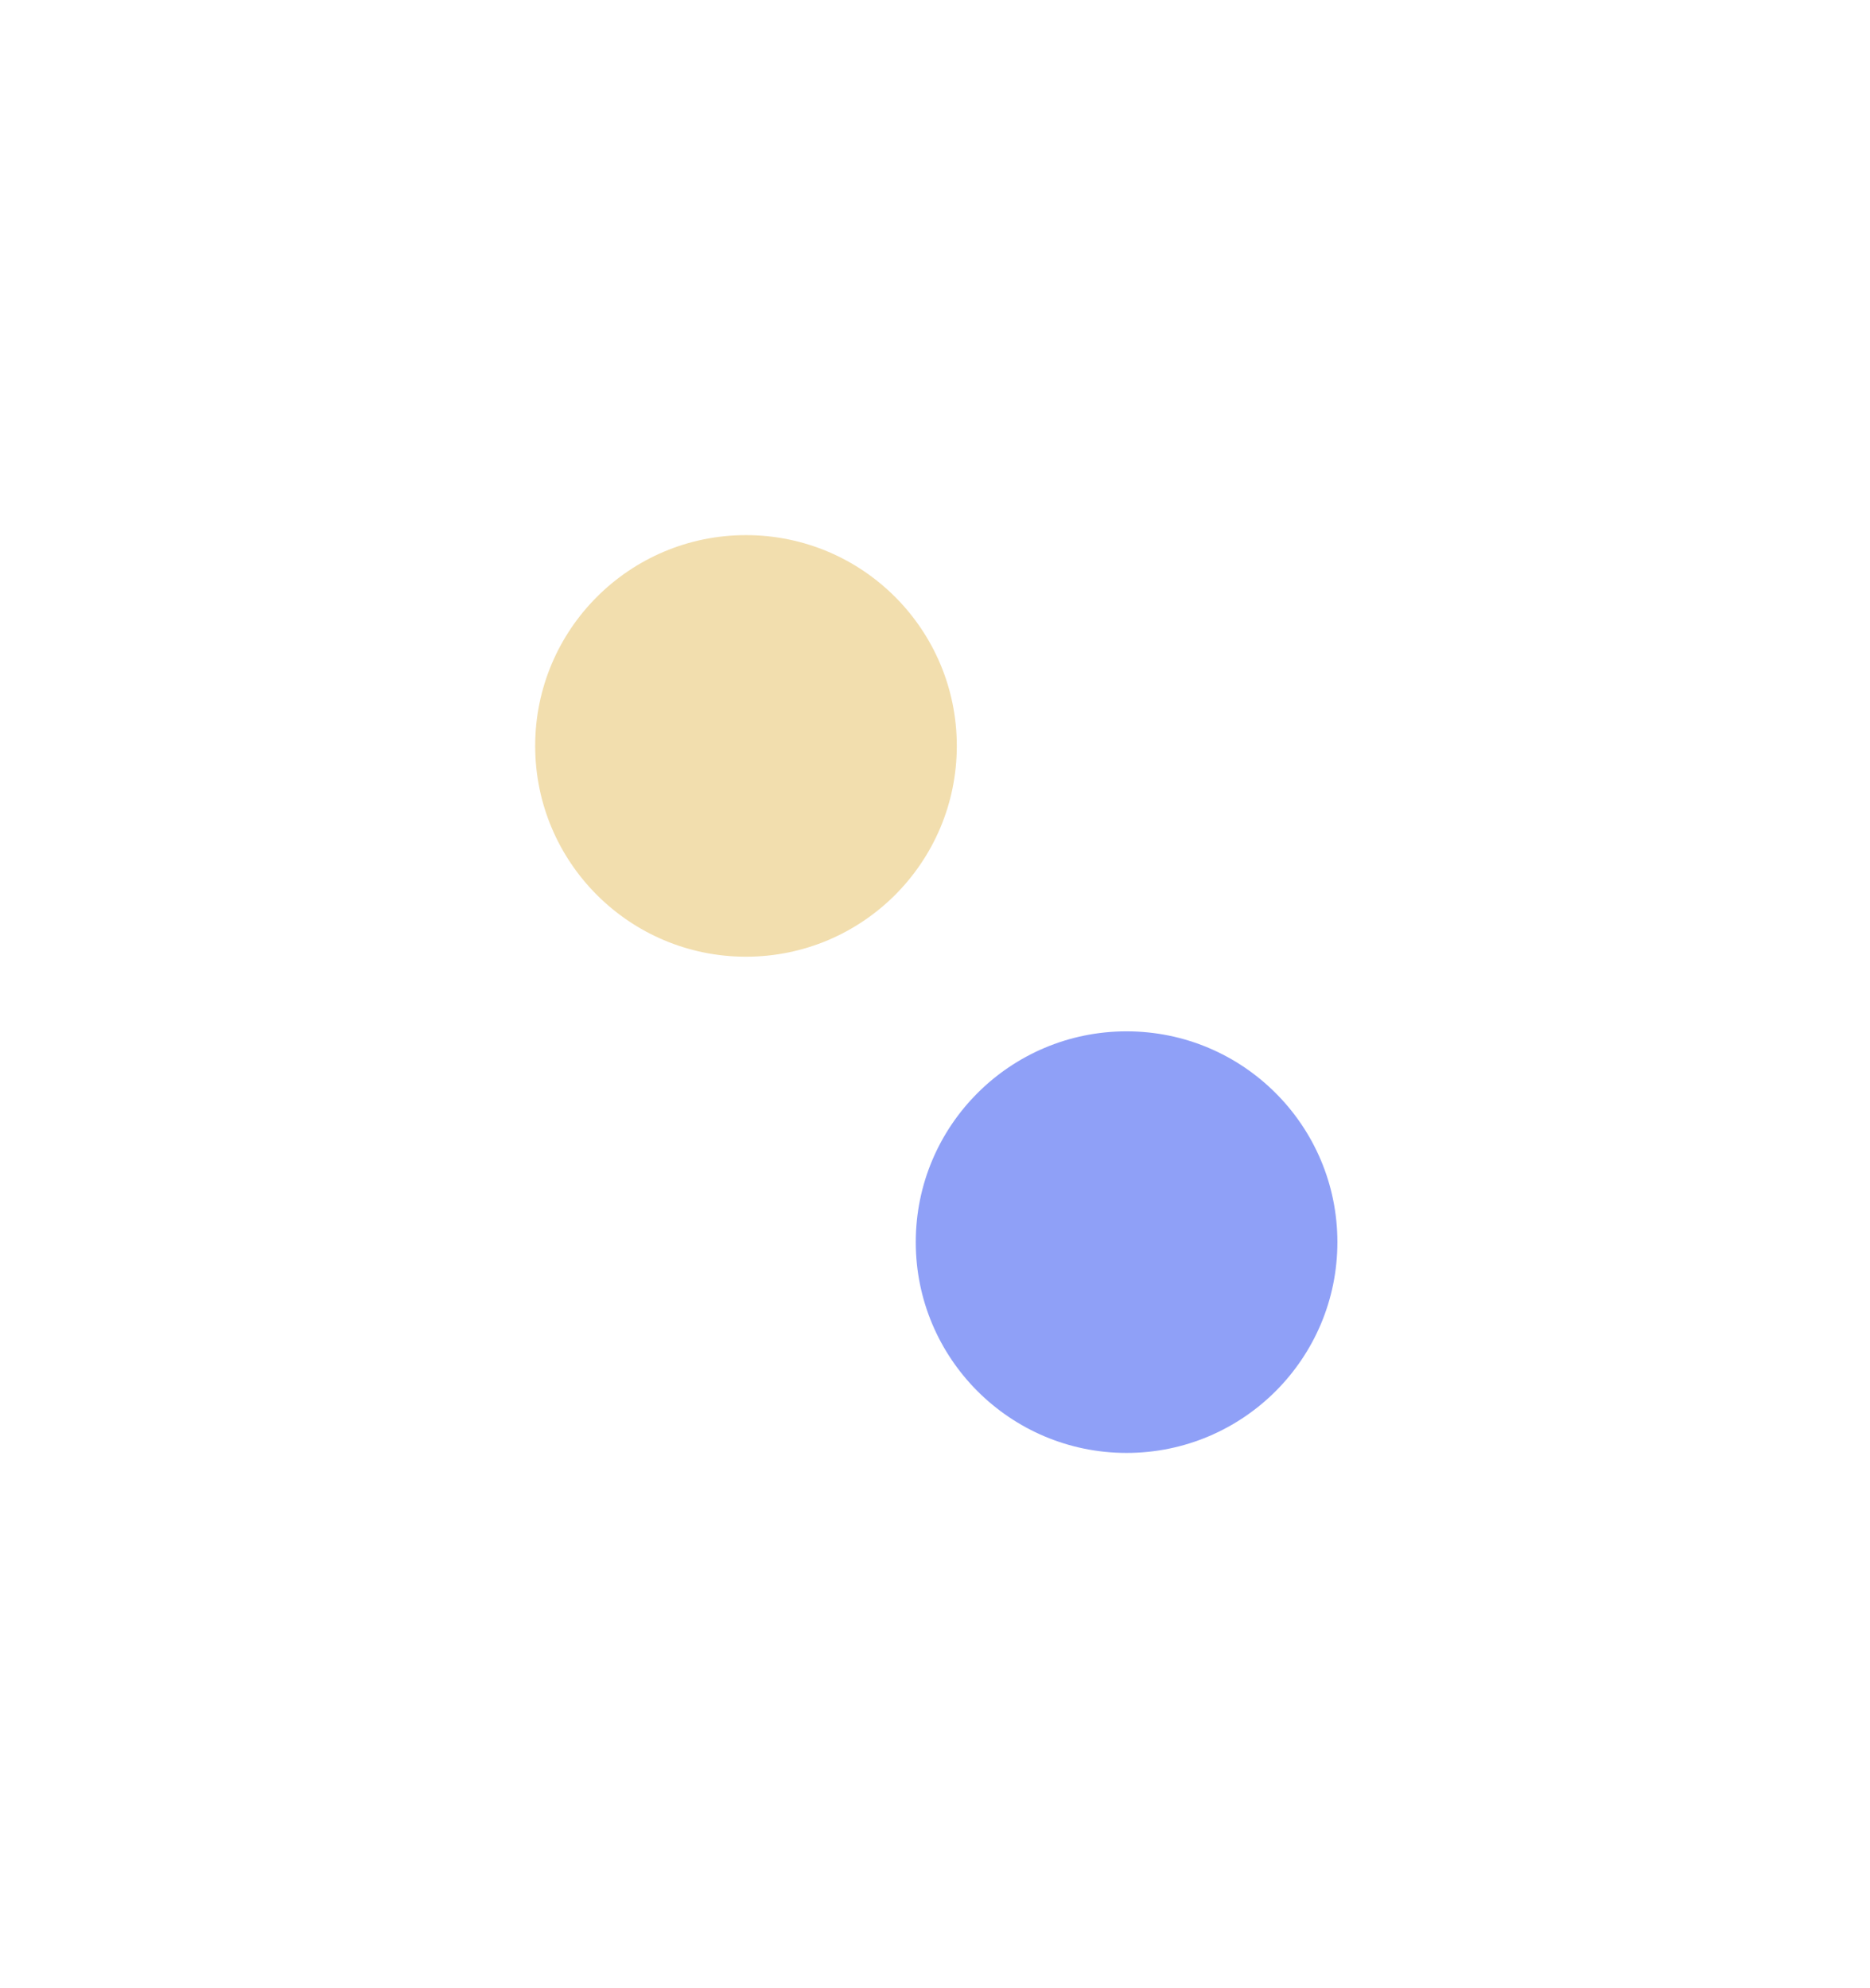 <svg width="601" height="639" viewBox="0 0 601 639" fill="none" xmlns="http://www.w3.org/2000/svg">
<g opacity="0.6" filter="url(#filter0_f_360_15325)">
<circle cx="362.071" cy="399.246" r="67.754" fill="#4461F2"/>
</g>
<g filter="url(#filter1_f_360_15325)">
<circle cx="239.754" cy="239.754" r="67.754" fill="#DDA82A" fill-opacity="0.38"/>
</g>
<defs>
<filter id="filter0_f_360_15325" x="123.285" y="160.459" width="477.573" height="477.573" filterUnits="userSpaceOnUse" color-interpolation-filters="sRGB">
<feFlood flood-opacity="0" result="BackgroundImageFix"/>
<feBlend mode="normal" in="SourceGraphic" in2="BackgroundImageFix" result="shape"/>
<feGaussianBlur stdDeviation="85.516" result="effect1_foregroundBlur_360_15325"/>
</filter>
<filter id="filter1_f_360_15325" x="0.967" y="0.967" width="477.573" height="477.573" filterUnits="userSpaceOnUse" color-interpolation-filters="sRGB">
<feFlood flood-opacity="0" result="BackgroundImageFix"/>
<feBlend mode="normal" in="SourceGraphic" in2="BackgroundImageFix" result="shape"/>
<feGaussianBlur stdDeviation="85.516" result="effect1_foregroundBlur_360_15325"/>
</filter>
</defs>
</svg>

